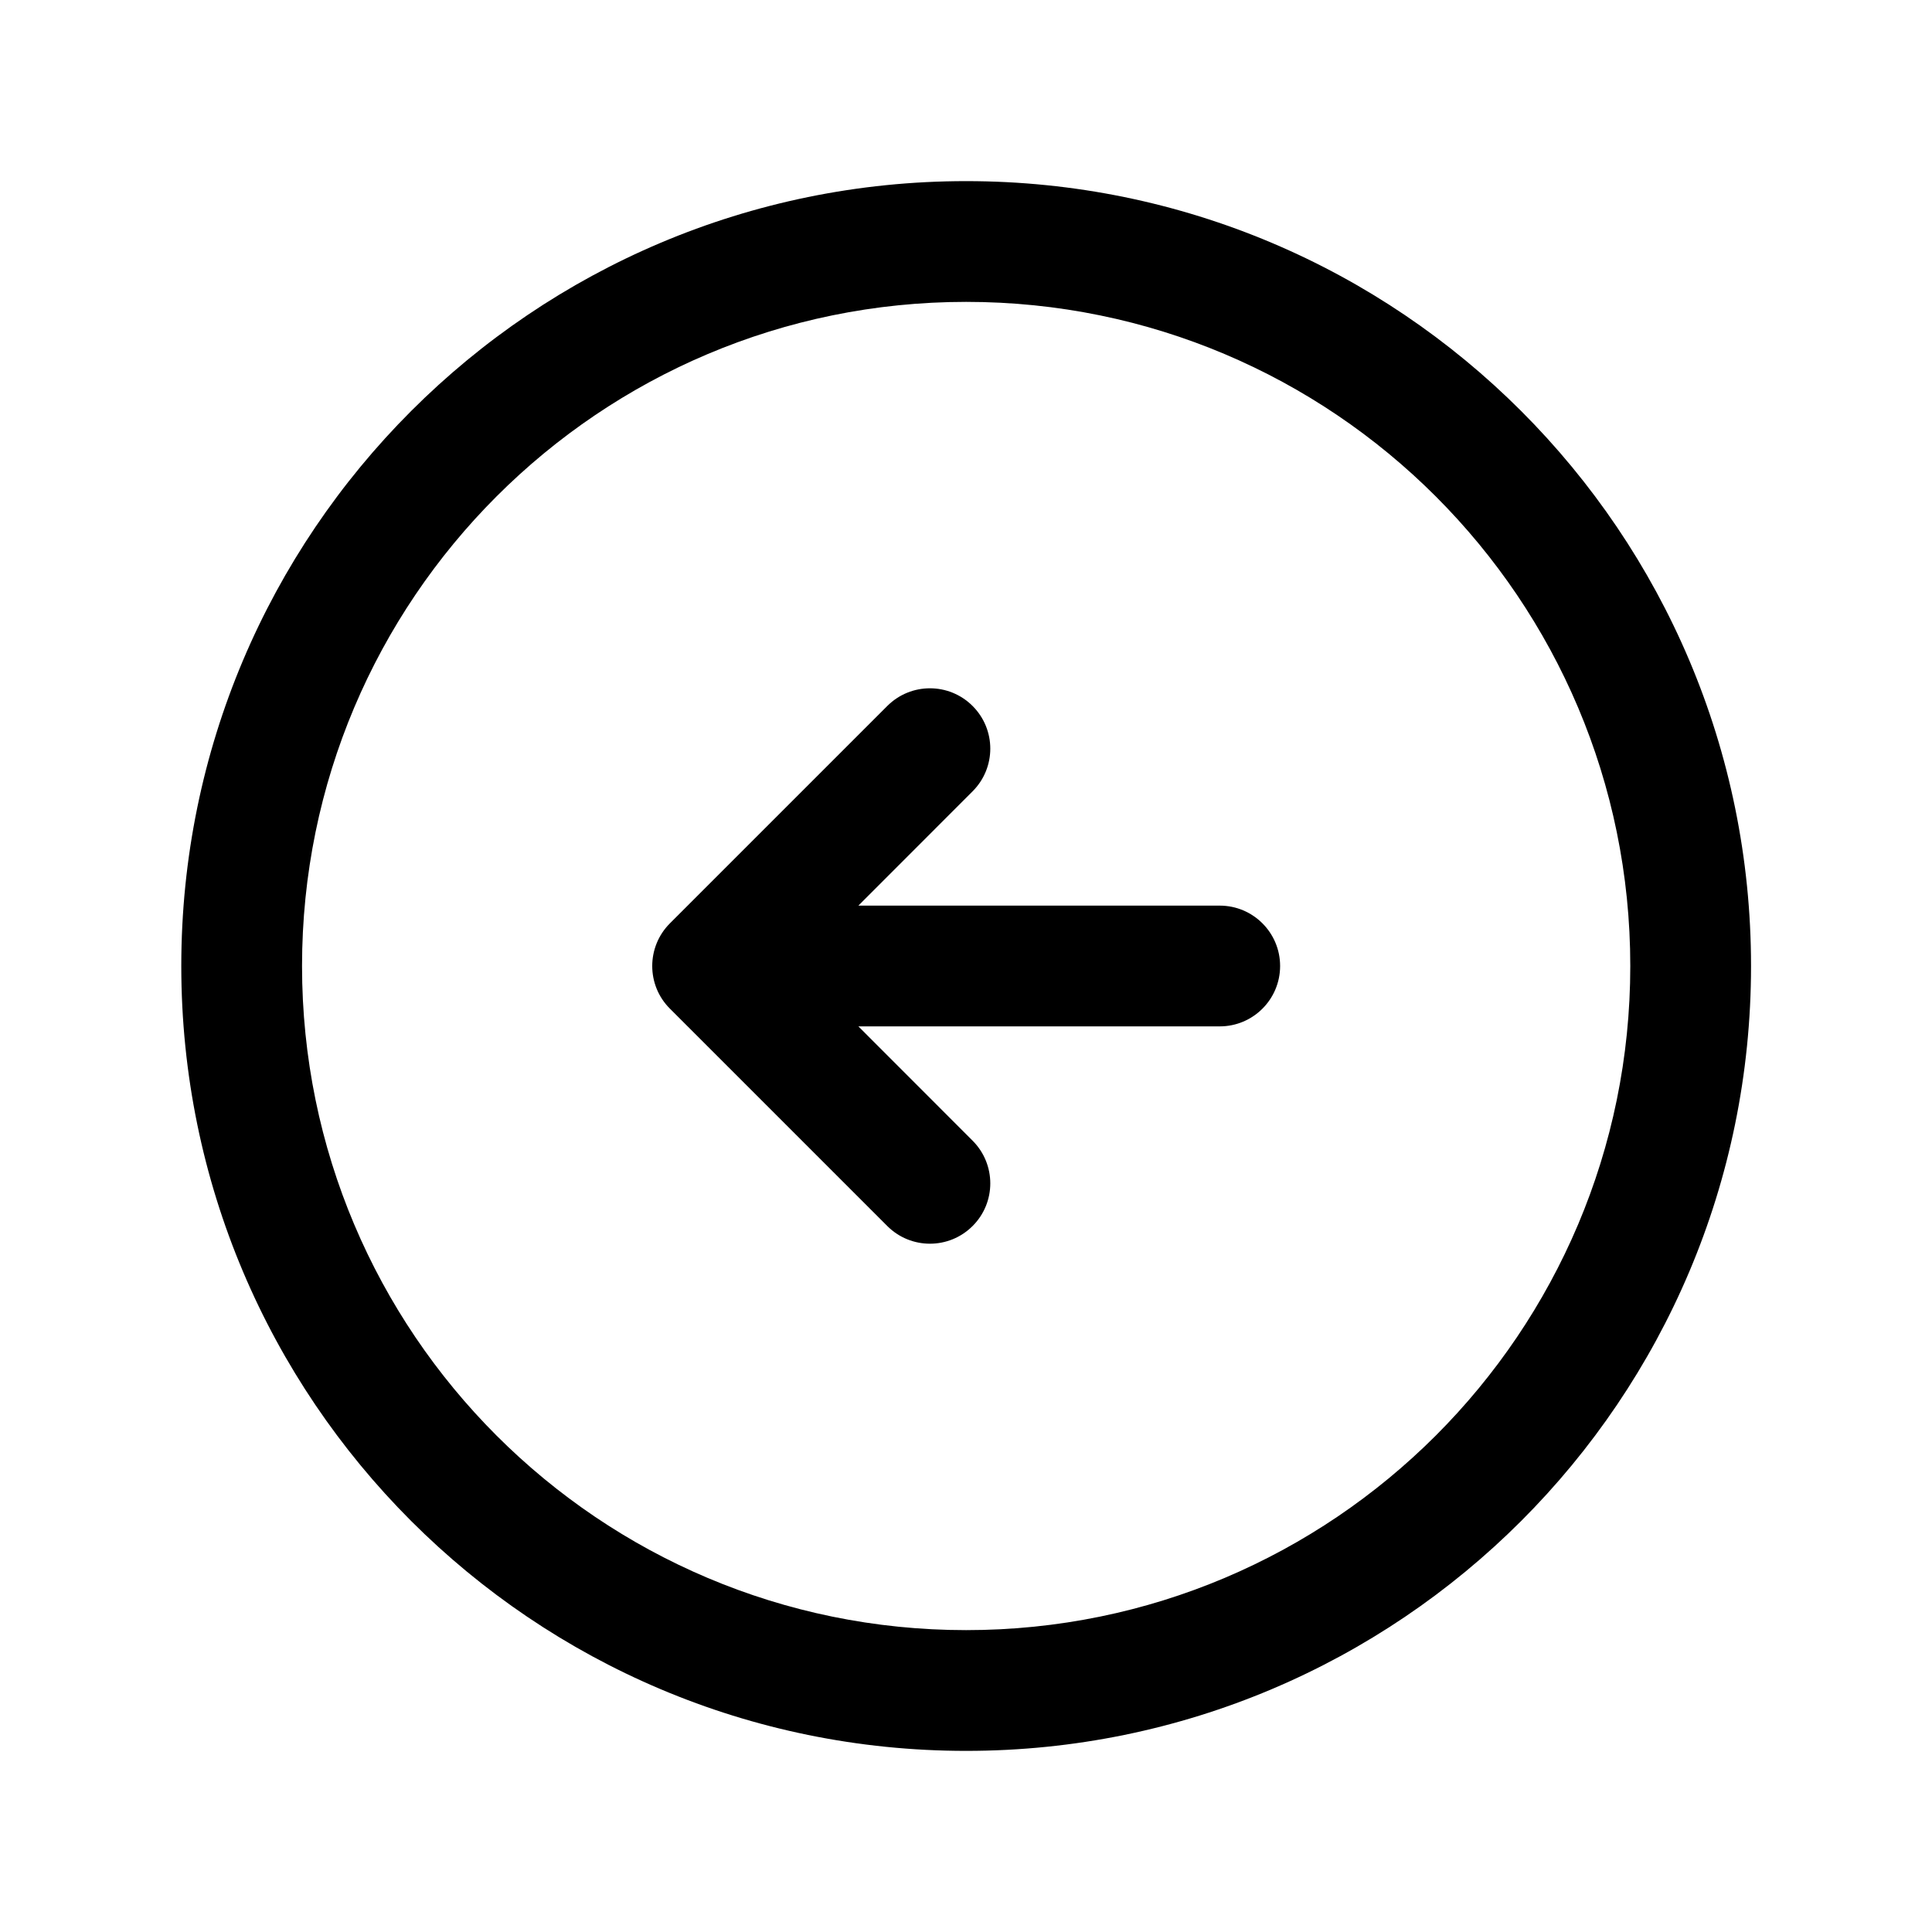 <svg viewBox="0 0 24 24" fill="none" xmlns="http://www.w3.org/2000/svg">
<path fill-rule="evenodd" clip-rule="evenodd" d="M12.002 3.75C7.446 3.75 3.752 7.444 3.752 12C3.752 16.556 7.446 20.25 12.002 20.25C16.558 20.25 20.252 16.556 20.252 12C20.252 7.444 16.558 3.75 12.002 3.75ZM2.252 12C2.252 6.615 6.617 2.25 12.002 2.25C17.387 2.25 21.752 6.615 21.752 12C21.752 17.385 17.387 21.75 12.002 21.75C6.617 21.75 2.252 17.385 2.252 12ZM12.082 8.77C12.375 9.063 12.375 9.537 12.082 9.83L10.663 11.25H15.152C15.566 11.25 15.902 11.586 15.902 12C15.902 12.414 15.566 12.75 15.152 12.75H10.663L12.082 14.17C12.375 14.463 12.375 14.938 12.082 15.23C11.789 15.523 11.315 15.523 11.022 15.23L8.322 12.53C8.029 12.238 8.029 11.763 8.322 11.47L11.022 8.77C11.315 8.477 11.789 8.477 12.082 8.77Z" fill="currentColor"/>
</svg>
